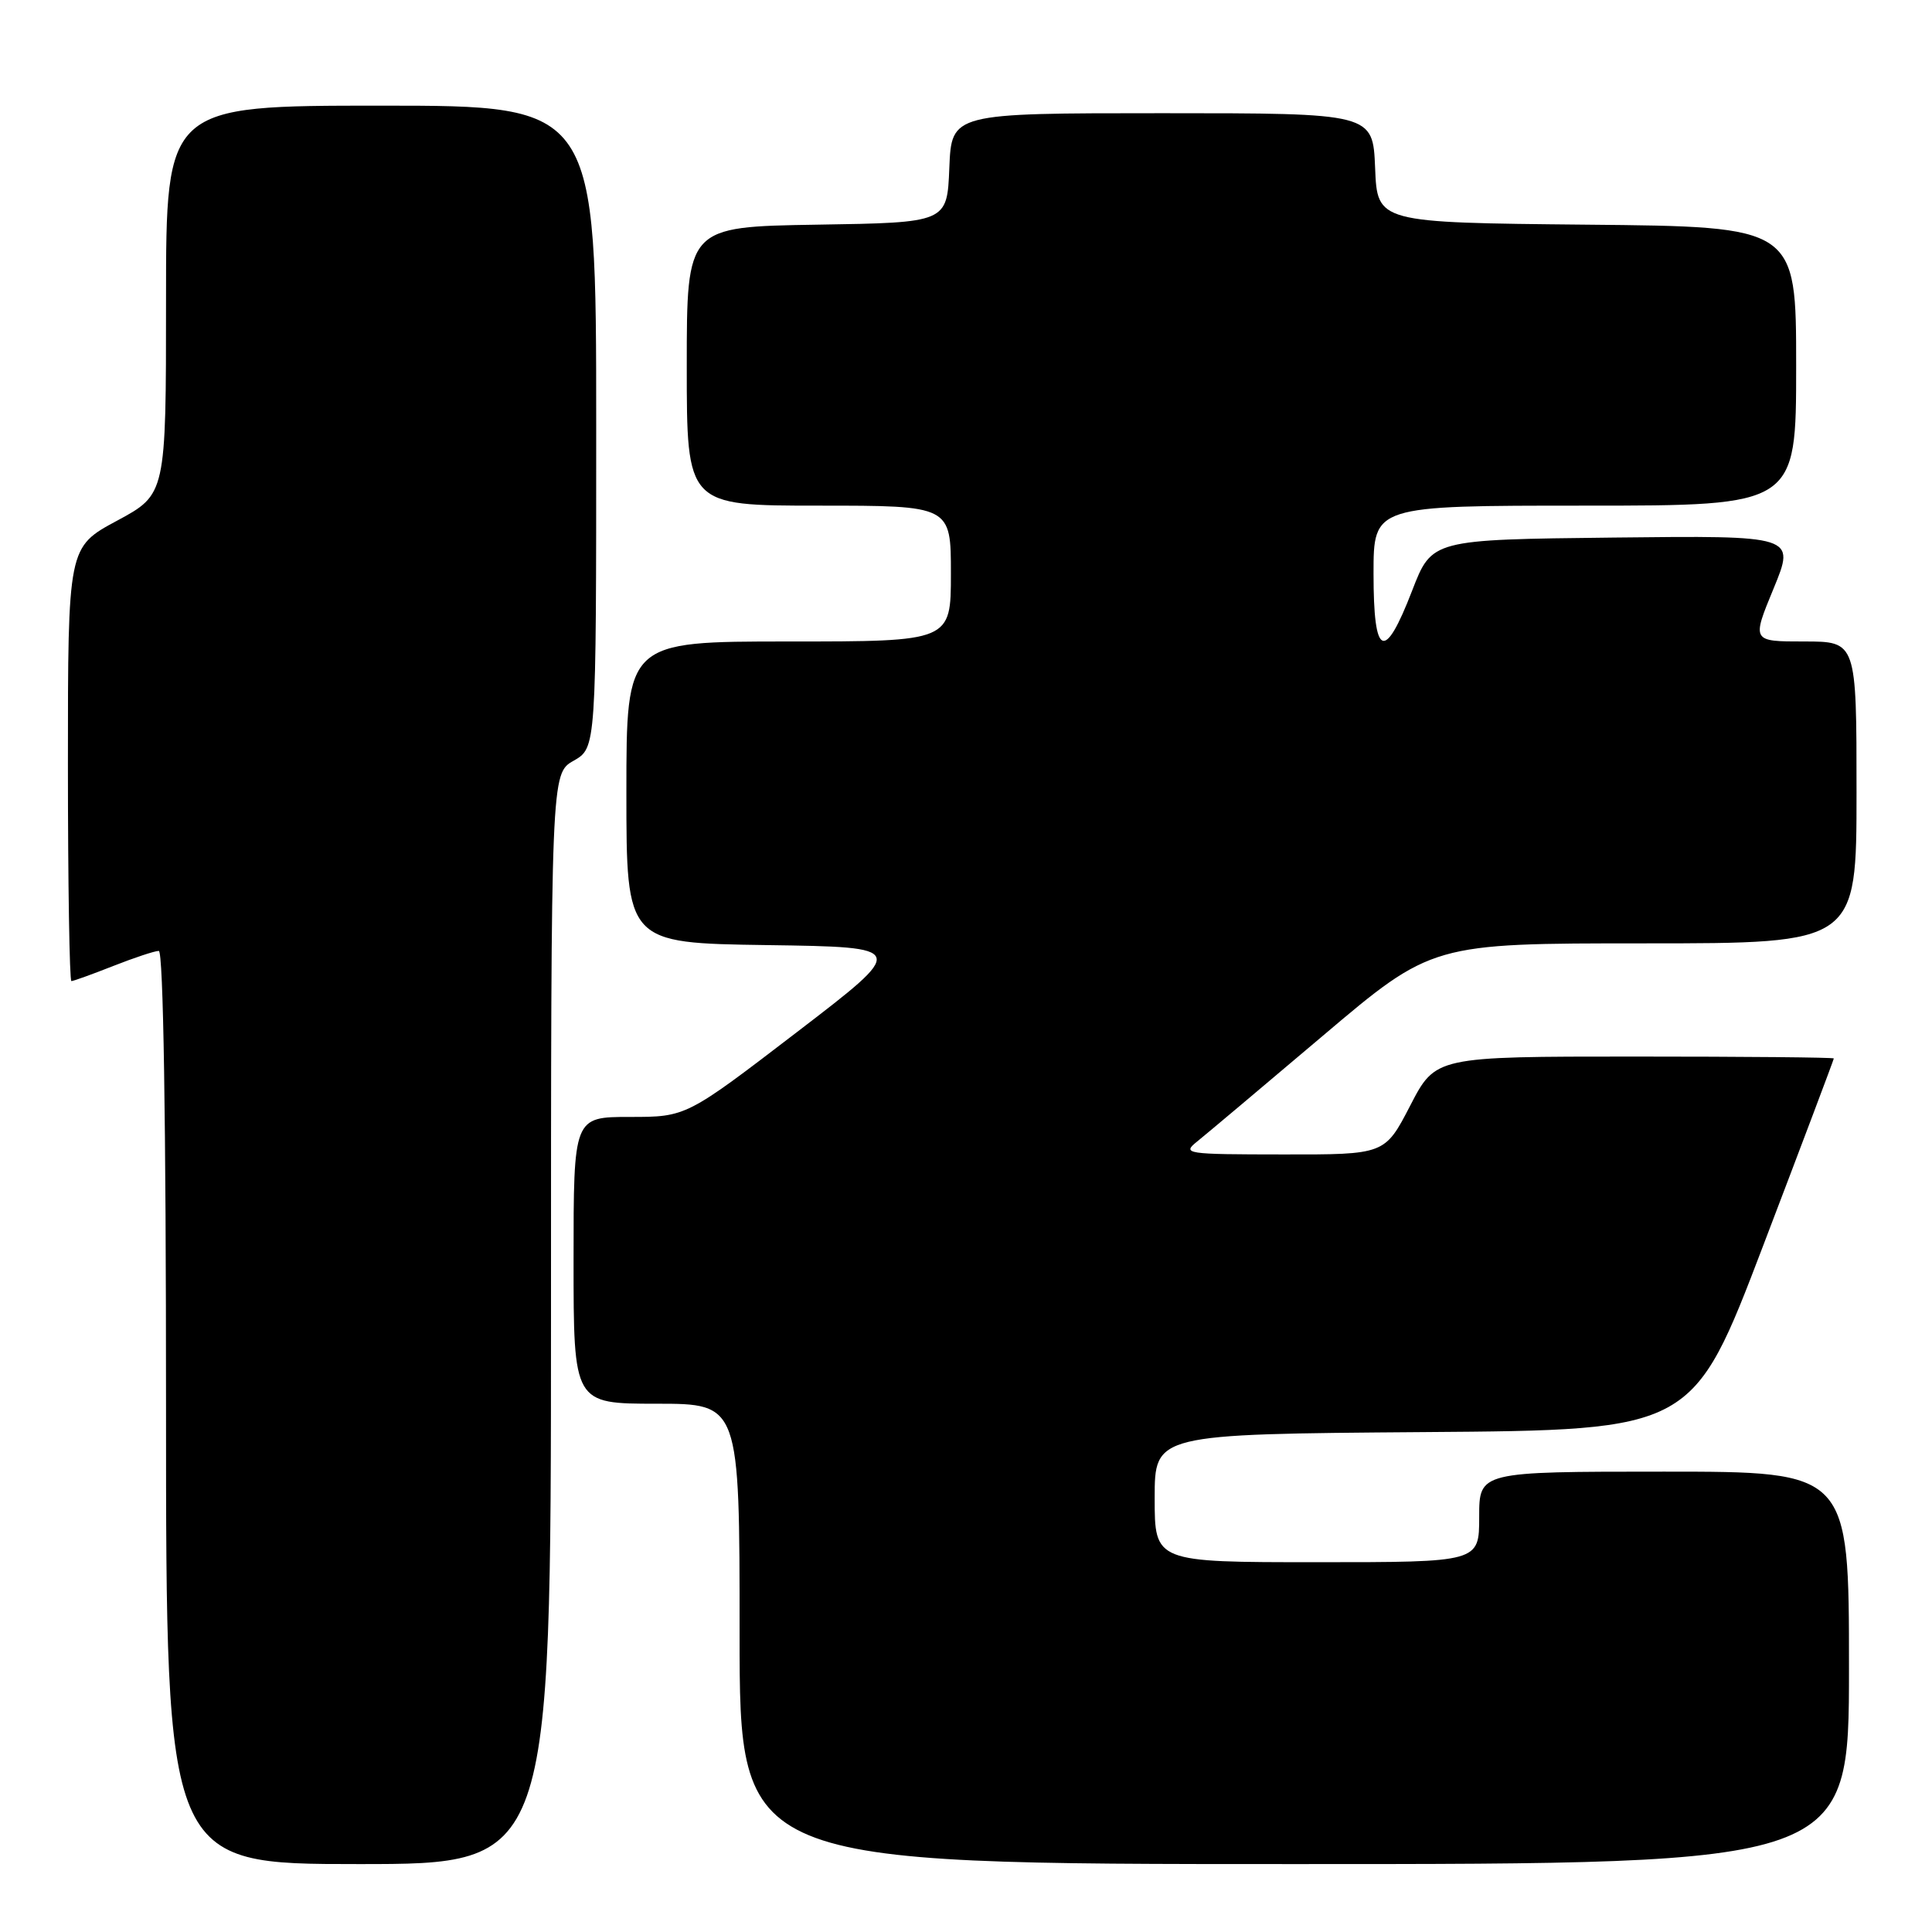 <?xml version="1.0" encoding="UTF-8" standalone="no"?>
<!DOCTYPE svg PUBLIC "-//W3C//DTD SVG 1.1//EN" "http://www.w3.org/Graphics/SVG/1.1/DTD/svg11.dtd" >
<svg xmlns="http://www.w3.org/2000/svg" xmlns:xlink="http://www.w3.org/1999/xlink" version="1.1" viewBox="0 0 256 256">
 <g >
 <path fill="currentColor"
d=" M 73.01 174.75 C 73.01 102.50 73.01 102.50 76.01 100.80 C 79.00 99.09 79.00 99.09 79.00 56.55 C 79.00 14.00 79.00 14.00 50.50 14.00 C 22.00 14.00 22.00 14.00 22.00 39.75 C 22.00 65.50 22.00 65.50 15.50 69.00 C 9.00 72.50 9.00 72.50 9.00 101.25 C 9.00 117.06 9.21 130.00 9.46 130.00 C 9.72 130.00 12.21 129.10 15.00 128.00 C 17.79 126.90 20.51 126.00 21.04 126.00 C 21.64 126.00 22.00 148.38 22.00 186.50 C 22.00 247.00 22.00 247.00 47.50 247.00 C 73.00 247.00 73.00 247.00 73.01 174.75 Z  M 245.00 221.00 C 245.00 195.00 245.00 195.00 220.50 195.00 C 196.00 195.00 196.00 195.00 196.00 201.00 C 196.00 207.00 196.00 207.00 174.50 207.00 C 153.00 207.00 153.00 207.00 153.00 198.51 C 153.00 190.03 153.00 190.03 188.66 189.76 C 224.31 189.50 224.31 189.50 233.65 165.00 C 238.79 151.53 242.99 140.39 242.99 140.25 C 243.00 140.11 231.12 140.00 216.61 140.00 C 190.22 140.00 190.22 140.00 186.86 146.50 C 183.50 152.99 183.50 152.99 170.00 152.97 C 157.04 152.96 156.59 152.89 158.66 151.23 C 159.84 150.28 167.32 143.99 175.28 137.25 C 189.75 125.00 189.75 125.00 217.88 125.00 C 246.00 125.00 246.00 125.00 246.00 105.00 C 246.00 85.00 246.00 85.00 239.06 85.00 C 232.11 85.00 232.11 85.00 235.01 77.98 C 237.90 70.96 237.90 70.96 213.81 71.23 C 189.73 71.50 189.73 71.50 187.12 78.25 C 183.44 87.78 182.00 87.15 182.00 76.00 C 182.00 67.00 182.00 67.00 210.00 67.00 C 238.00 67.00 238.00 67.00 238.00 48.52 C 238.00 30.03 238.00 30.03 210.25 29.77 C 182.50 29.50 182.50 29.50 182.21 22.25 C 181.91 15.00 181.91 15.00 154.00 15.00 C 126.09 15.00 126.09 15.00 125.79 22.25 C 125.50 29.50 125.50 29.50 108.25 29.77 C 91.00 30.05 91.00 30.05 91.00 48.52 C 91.00 67.00 91.00 67.00 108.50 67.00 C 126.00 67.00 126.00 67.00 126.00 76.00 C 126.00 85.00 126.00 85.00 104.50 85.00 C 83.00 85.00 83.00 85.00 83.00 104.98 C 83.00 124.96 83.00 124.96 101.64 125.23 C 120.29 125.50 120.29 125.50 105.61 136.75 C 90.93 148.00 90.93 148.00 83.46 148.00 C 76.00 148.00 76.00 148.00 76.00 167.00 C 76.00 186.00 76.00 186.00 87.00 186.00 C 98.00 186.00 98.00 186.00 98.00 216.50 C 98.00 247.00 98.00 247.00 171.50 247.00 C 245.00 247.00 245.00 247.00 245.00 221.00 Z "/>
</g>
</svg>